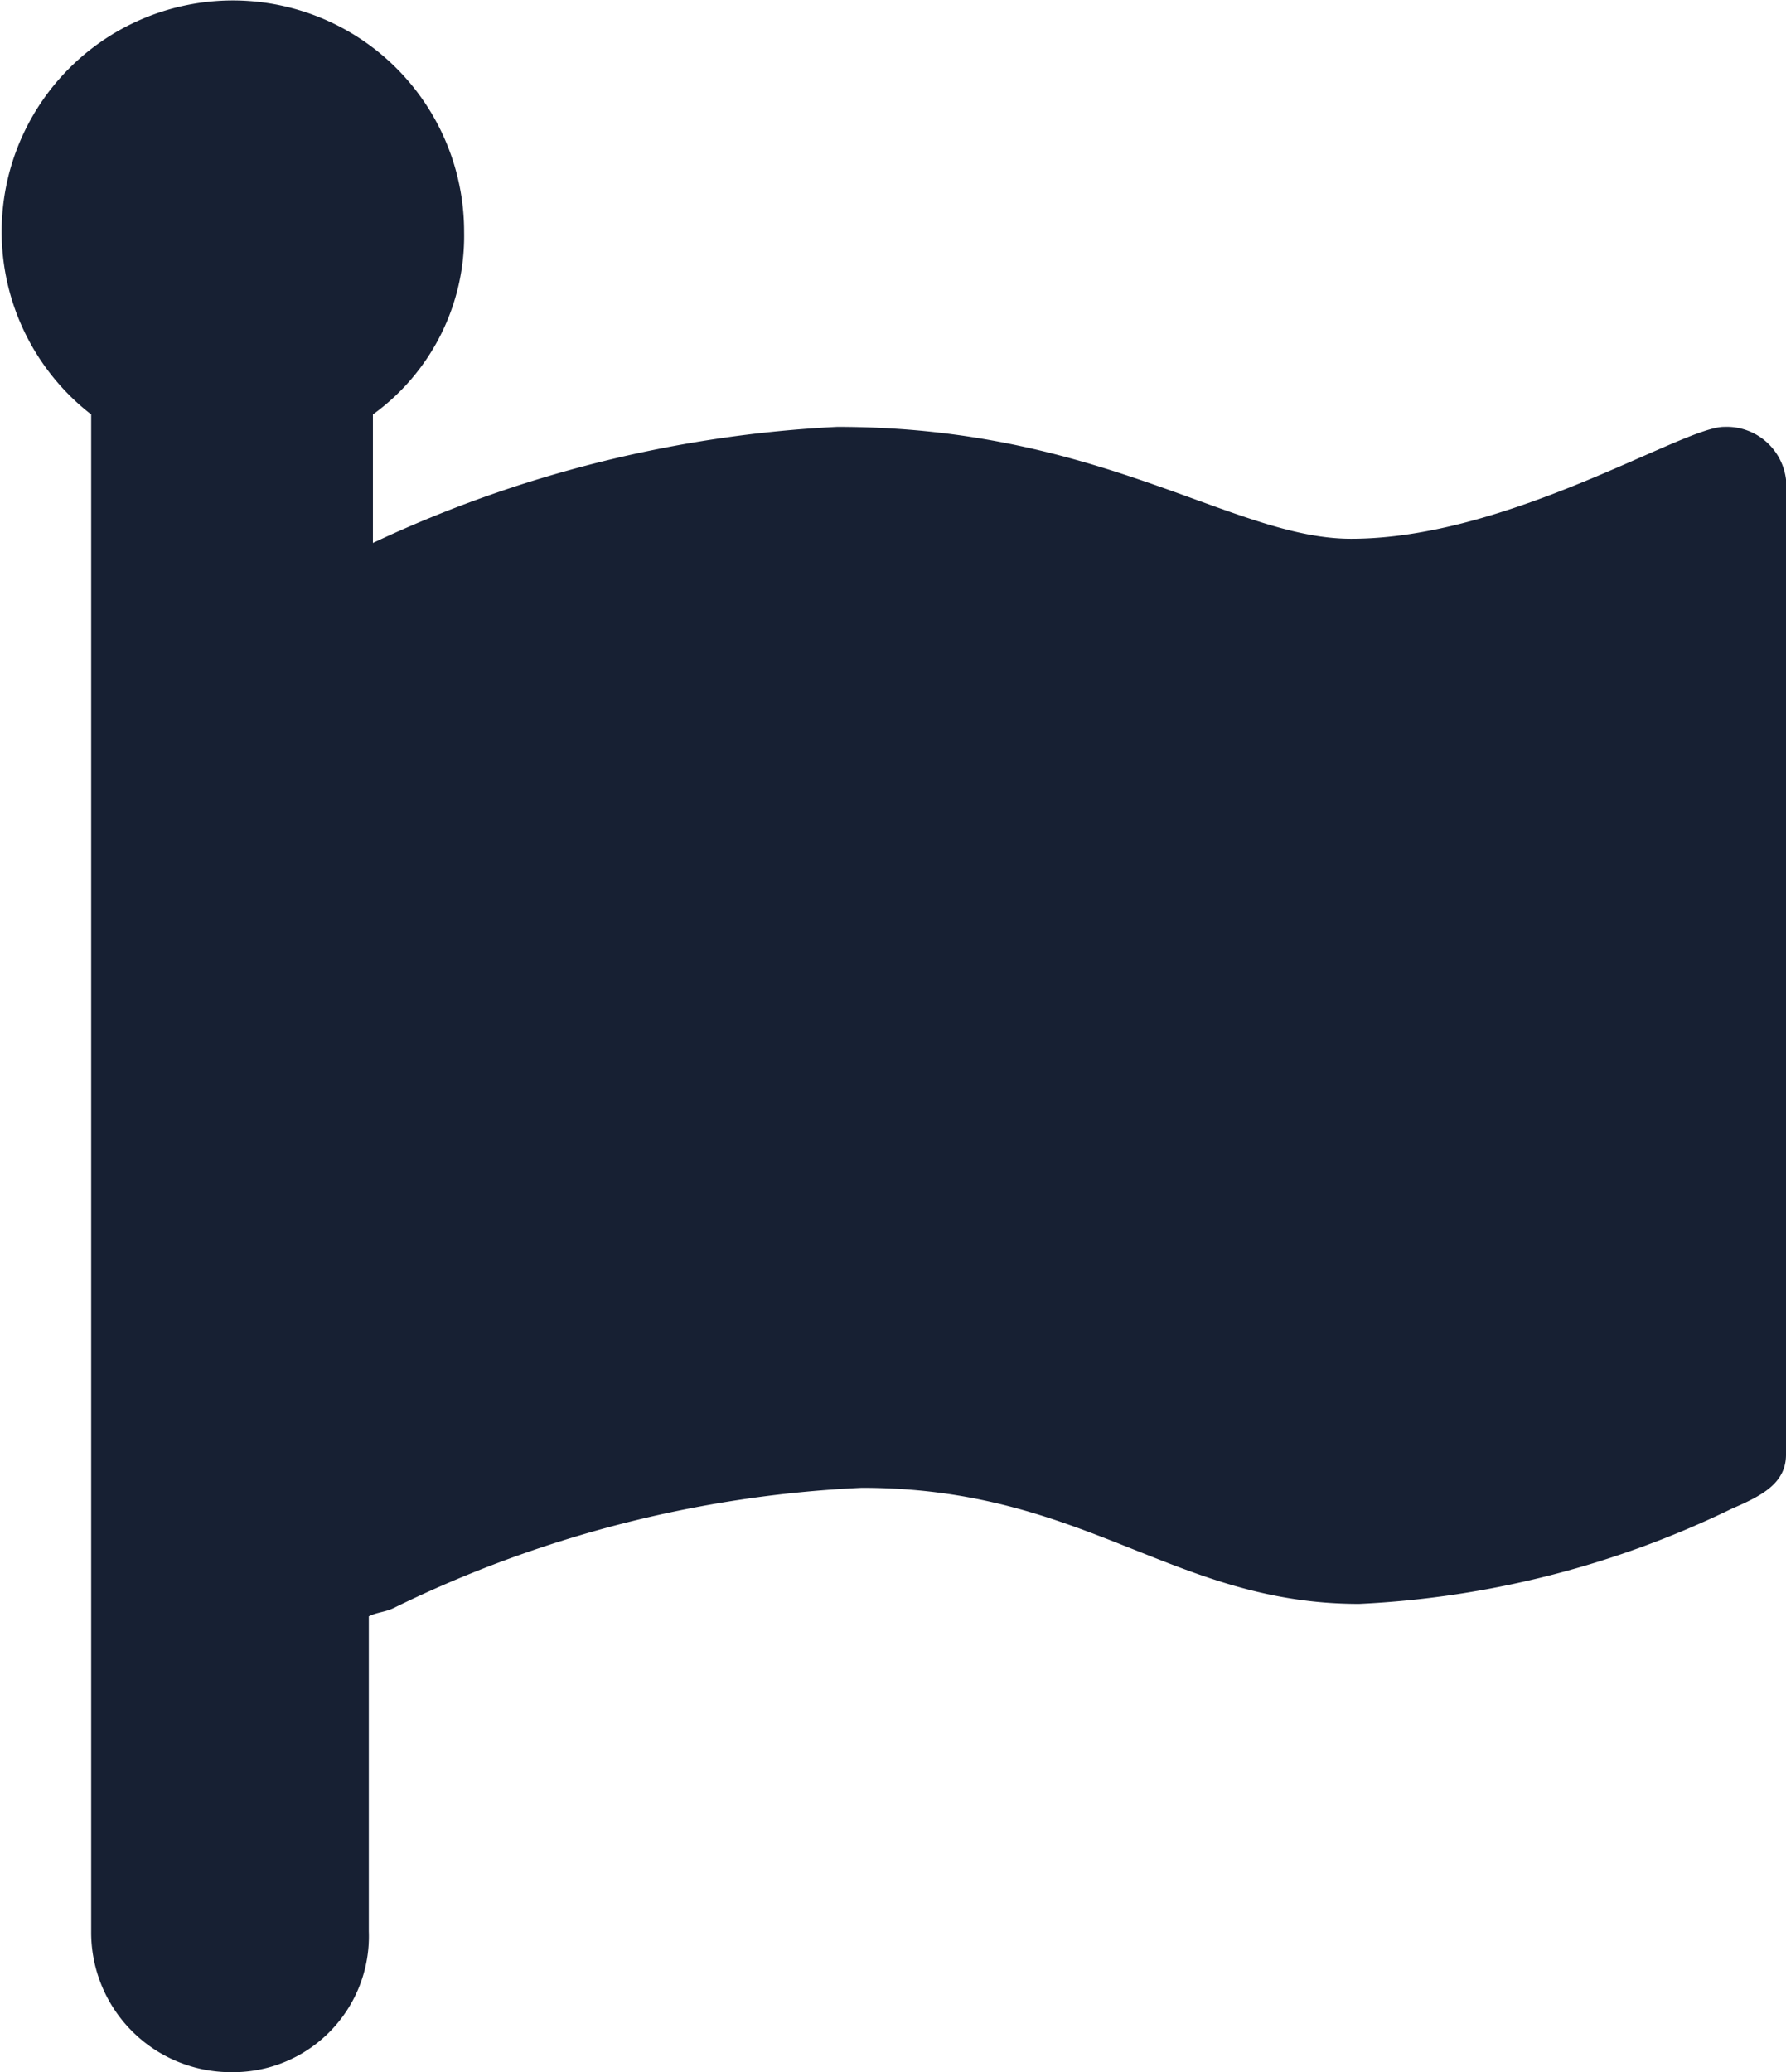 <svg xmlns="http://www.w3.org/2000/svg" width="24.717" height="28.674" viewBox="0 0 24.717 28.674">
  <path id="Icon_awesome-font-awesome-flag" data-name="Icon awesome-font-awesome-flag" d="M24.93,20.129c0,.4-.344.573-.746.746a13.209,13.209,0,0,1-5.161,1.319c-2.581,0-3.785-1.606-6.882-1.606a16.409,16.409,0,0,0-6.48,1.663c-.115.057-.229.057-.344.115v4.358a1.88,1.88,0,0,1-1.892,1.95,1.934,1.934,0,0,1-1.95-1.95V5.735A3.2,3.2,0,1,1,6.636,3.211,3.046,3.046,0,0,1,5.374,5.735V7.513A17.071,17.071,0,0,1,11.8,5.907c3.655,0,5.47,1.548,7.111,1.548,2.179,0,4.588-1.548,5.161-1.548a.827.827,0,0,1,.86.746Z" transform="translate(-0.213)" fill="#172033"/>
</svg>
